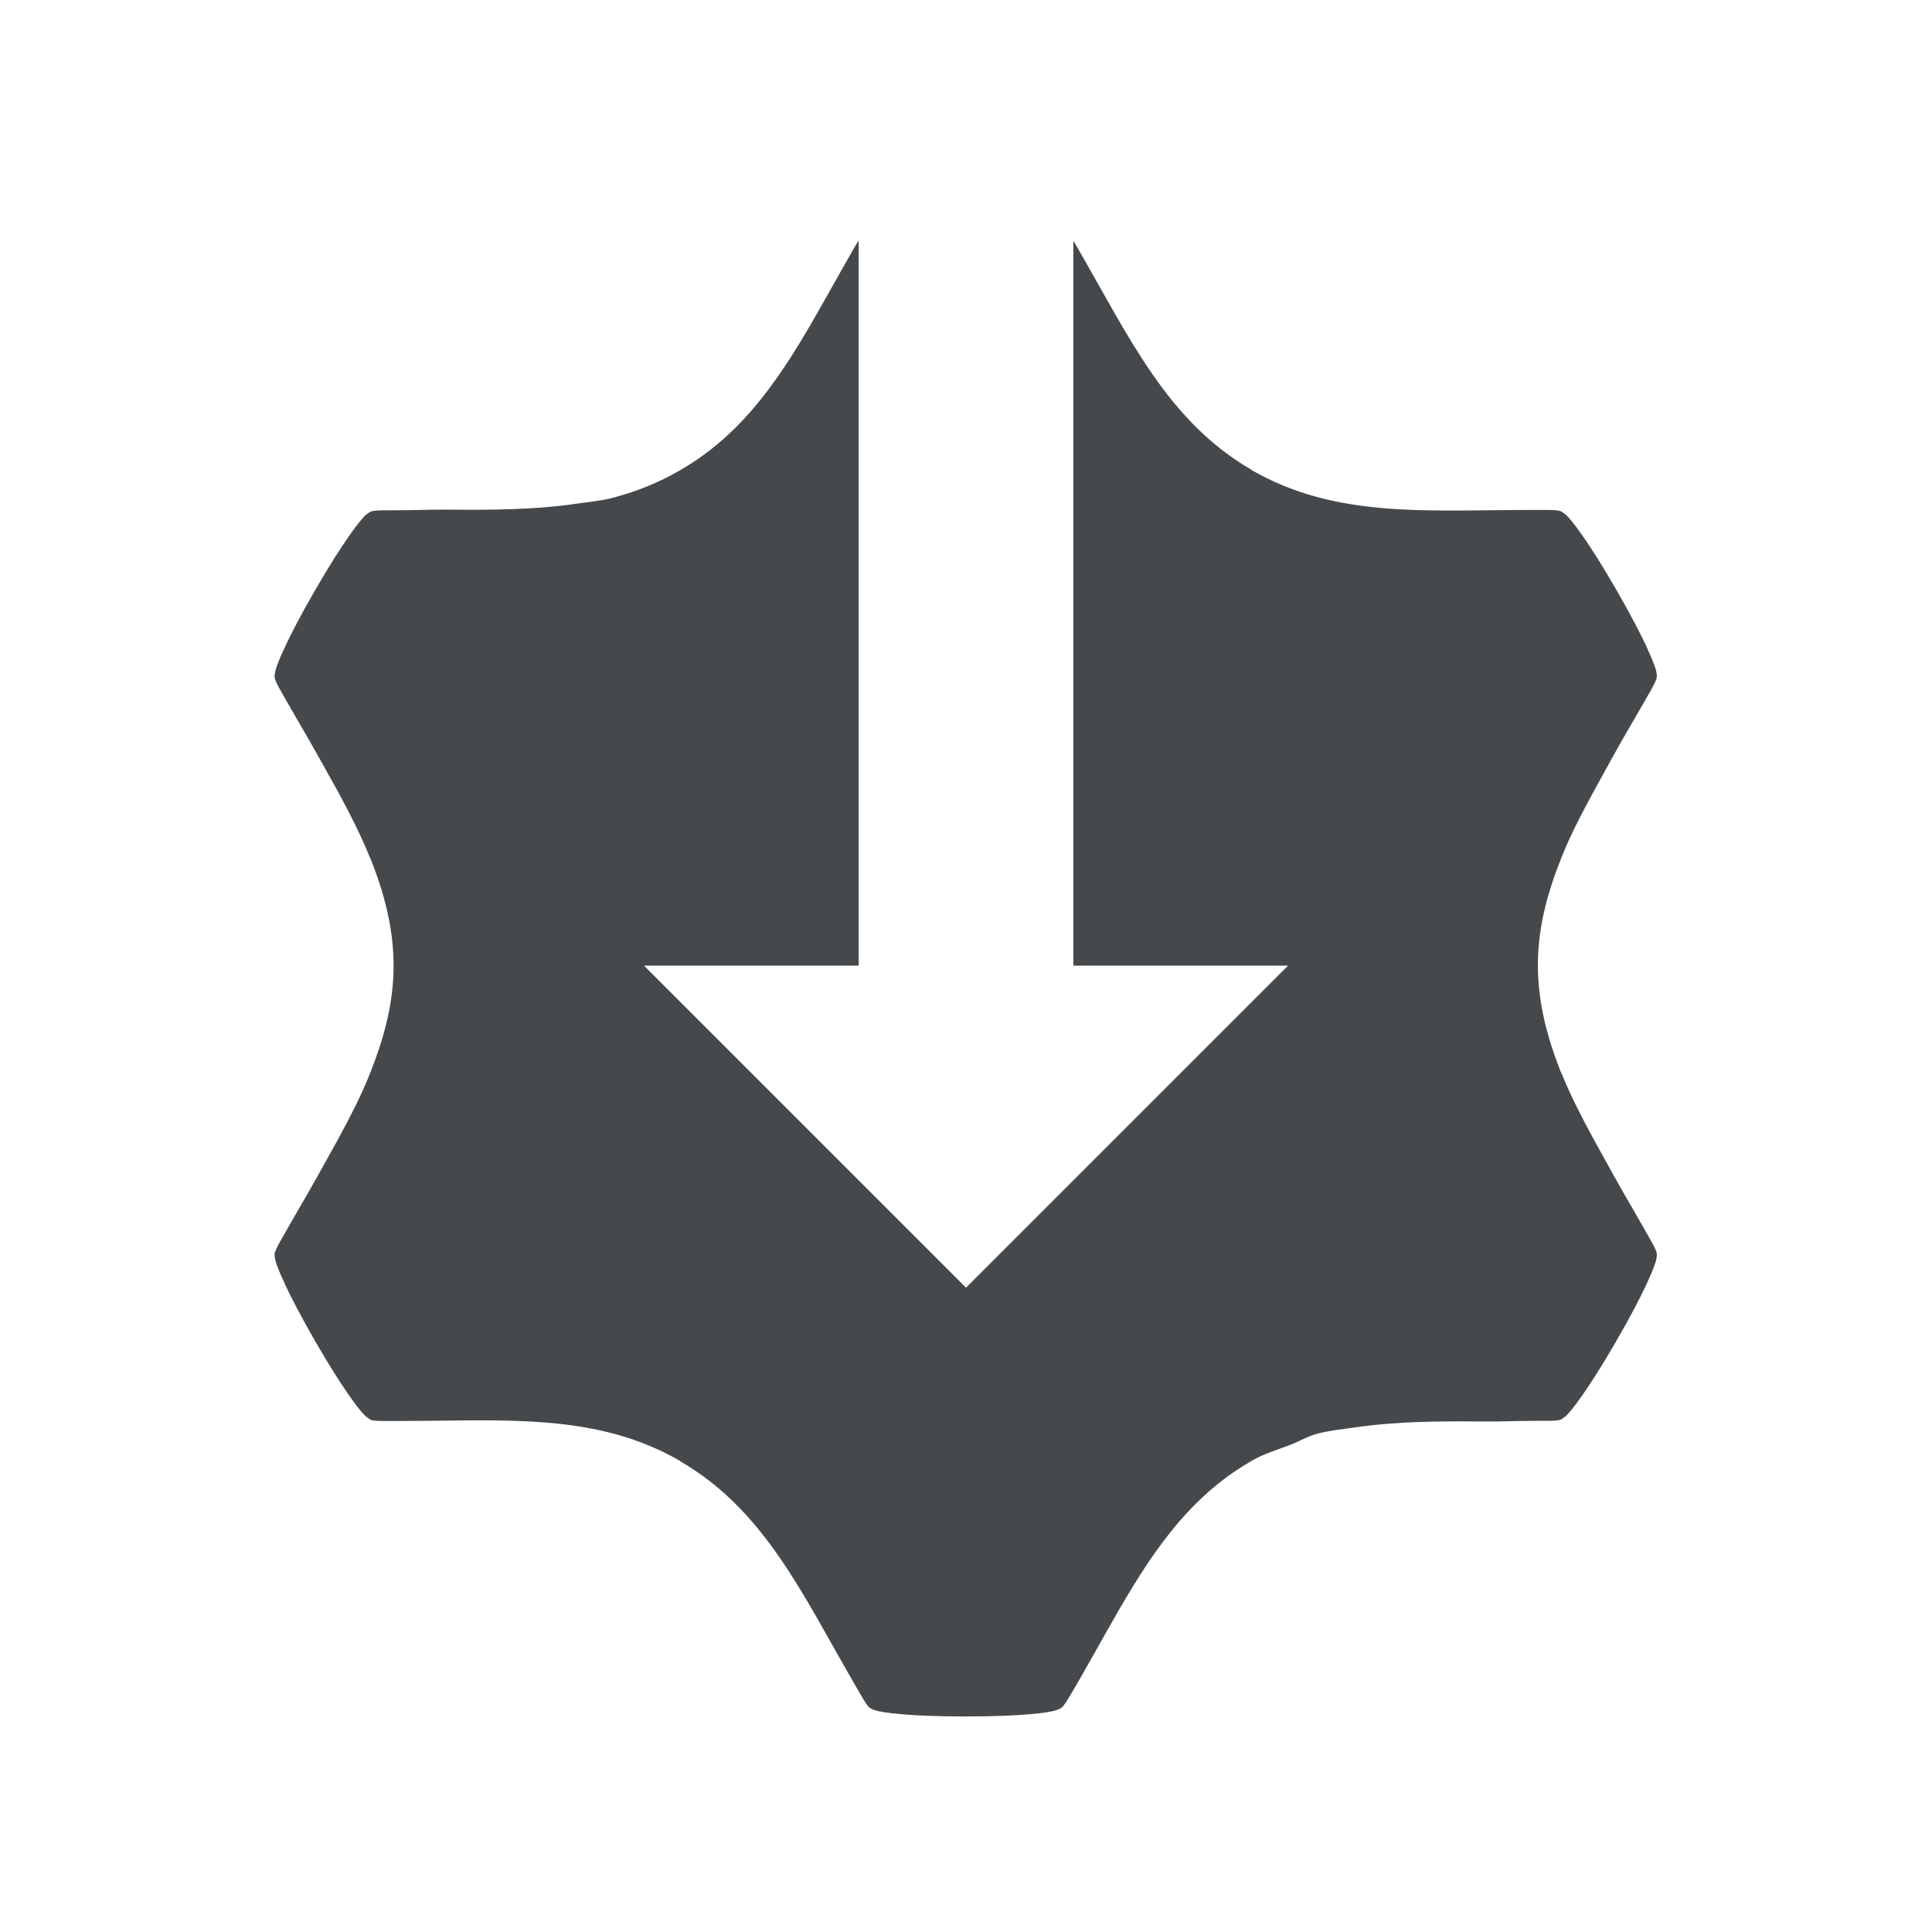 <?xml version="1.0" encoding="UTF-8"?>
<svg id="k" width="18" height="18" version="1.0" xmlns="http://www.w3.org/2000/svg" xmlns:cc="http://creativecommons.org/ns#" xmlns:dc="http://purl.org/dc/elements/1.1/" xmlns:rdf="http://www.w3.org/1999/02/22-rdf-syntax-ns#">
	<defs id="defs">
		<style id="current-color-scheme" type="text/css">.ColorScheme-Text {color:#090d11;}.ColorScheme-Background{color:#ffffff;}</style>
	</defs>
	<path id="c" class="ColorScheme-Text" d="m8 2.24c-0.015 0.025-0.016 0.025-0.037 0.061-0.368 0.637-0.657 1.232-1.109 1.682-0.15 0.149-0.318 0.283-0.514 0.396h-0.002v0.002c-0.002 0.001-0.008 0.003-0.008 0.004-0.195 0.112-0.393 0.191-0.596 0.246-0.002 5.324e-4 -0.004 0.001-0.006 0.002-0.121 0.033-0.248 0.044-0.373 0.062-0.368 0.054-0.769 0.057-1.178 0.053-0.157-0.002-0.297 0.006-0.461 0.006-0.265 0-0.253 6.88e-4 -0.301 0.039h-0.002c-0.05 0.04-0.213 0.249-0.477 0.705-0.132 0.228-0.222 0.403-0.281 0.529-0.06 0.126-0.087 0.205-0.092 0.236-5e-3 0.032-0.01 0.044 0.004 0.078 0.013 0.034 0.044 0.089 0.111 0.205 0.029 0.051 0.055 0.097 0.084 0.146 0.141 0.24 0.266 0.466 0.391 0.691 0.11 0.204 0.213 0.406 0.295 0.611h0.002c0.125 0.316 0.216 0.64 0.217 1.002-3.171e-4 0.36-0.093 0.683-0.217 0.998-0.083 0.211-0.19 0.416-0.303 0.625-0.12 0.217-0.24 0.434-0.375 0.664-0.032 0.056-0.061 0.107-0.094 0.164-0.067 0.116-0.098 0.171-0.111 0.205-0.014 0.034-0.009 0.046-0.004 0.078 5e-3 0.032 0.032 0.108 0.092 0.234v2e-3c0.059 0.126 0.15 0.301 0.281 0.529 0.263 0.456 0.426 0.665 0.477 0.705h0.002c0.024 0.019 0.033 0.031 0.068 0.035h0.002c0.036 0.005 0.098 0.004 0.23 0.004h0.002c0.492-6e-5 0.95-0.021 1.383 0.016 0.217 0.018 0.428 0.051 0.635 0.107 0.205 0.056 0.405 0.136 0.602 0.25v2e-3c0.783 0.455 1.134 1.228 1.625 2.078 0.067 0.116 0.099 0.171 0.121 0.199 0.022 0.028 0.035 0.029 0.064 0.041 0.03 0.012 0.111 0.027 0.25 0.039 0.139 0.012 0.335 0.021 0.598 0.021h0.002c0.263 0 0.461-0.009 0.6-0.021 0.139-0.012 0.218-0.027 0.248-0.039 0.03-0.012 0.042-0.013 0.064-0.041 0.022-0.028 0.054-0.081 0.123-0.199 0.368-0.637 0.657-1.232 1.109-1.682 0.15-0.149 0.318-0.283 0.514-0.396h2e-3v-2e-3c0.002-0.001 0.008-0.003 0.008-0.004 0.115-0.066 0.234-0.099 0.352-0.145 0.082-0.031 0.161-0.079 0.244-0.102 0.123-0.034 0.252-0.046 0.379-0.064 0.368-0.054 0.769-0.057 1.178-0.053 0.156 0.002 0.296-0.006 0.459-0.006 0.268 0 0.253 6.34e-4 0.303-0.039h2e-3c0.05-0.04 0.213-0.249 0.477-0.705 0.132-0.228 0.222-0.403 0.281-0.529s0.087-0.205 0.092-0.236c5e-3 -0.032 0.009-0.044-0.004-0.078-0.013-0.034-0.044-0.089-0.111-0.205-0.036-0.063-0.068-0.12-0.104-0.182-0.129-0.219-0.242-0.427-0.357-0.635-0.115-0.212-0.224-0.42-0.309-0.633h-2e-3c-0.125-0.316-0.216-0.64-0.217-1.002 3.17e-4 -0.361 0.092-0.683 0.217-0.998 0.082-0.207 0.188-0.41 0.299-0.615 0.123-0.223 0.245-0.449 0.385-0.686 0.03-0.052 0.057-0.099 0.088-0.152 0.067-0.116 0.098-0.171 0.111-0.205 0.013-0.034 0.009-0.046 0.004-0.078-5e-3 -0.032-0.034-0.11-0.092-0.234v-0.002c-0.059-0.126-0.15-0.301-0.281-0.529-0.263-0.456-0.426-0.665-0.477-0.705h-2e-3c-0.05-0.04-0.036-0.039-0.301-0.039h-2e-3c-0.985 0-1.83 0.082-2.619-0.373v-0.002c-0.783-0.455-1.134-1.228-1.625-2.078-0.018-0.032-0.02-0.031-0.033-0.055v6.754h2l-3 3-3-3h2v-6.76z" style="fill-opacity:.75;fill:currentColor"/>
</svg>

